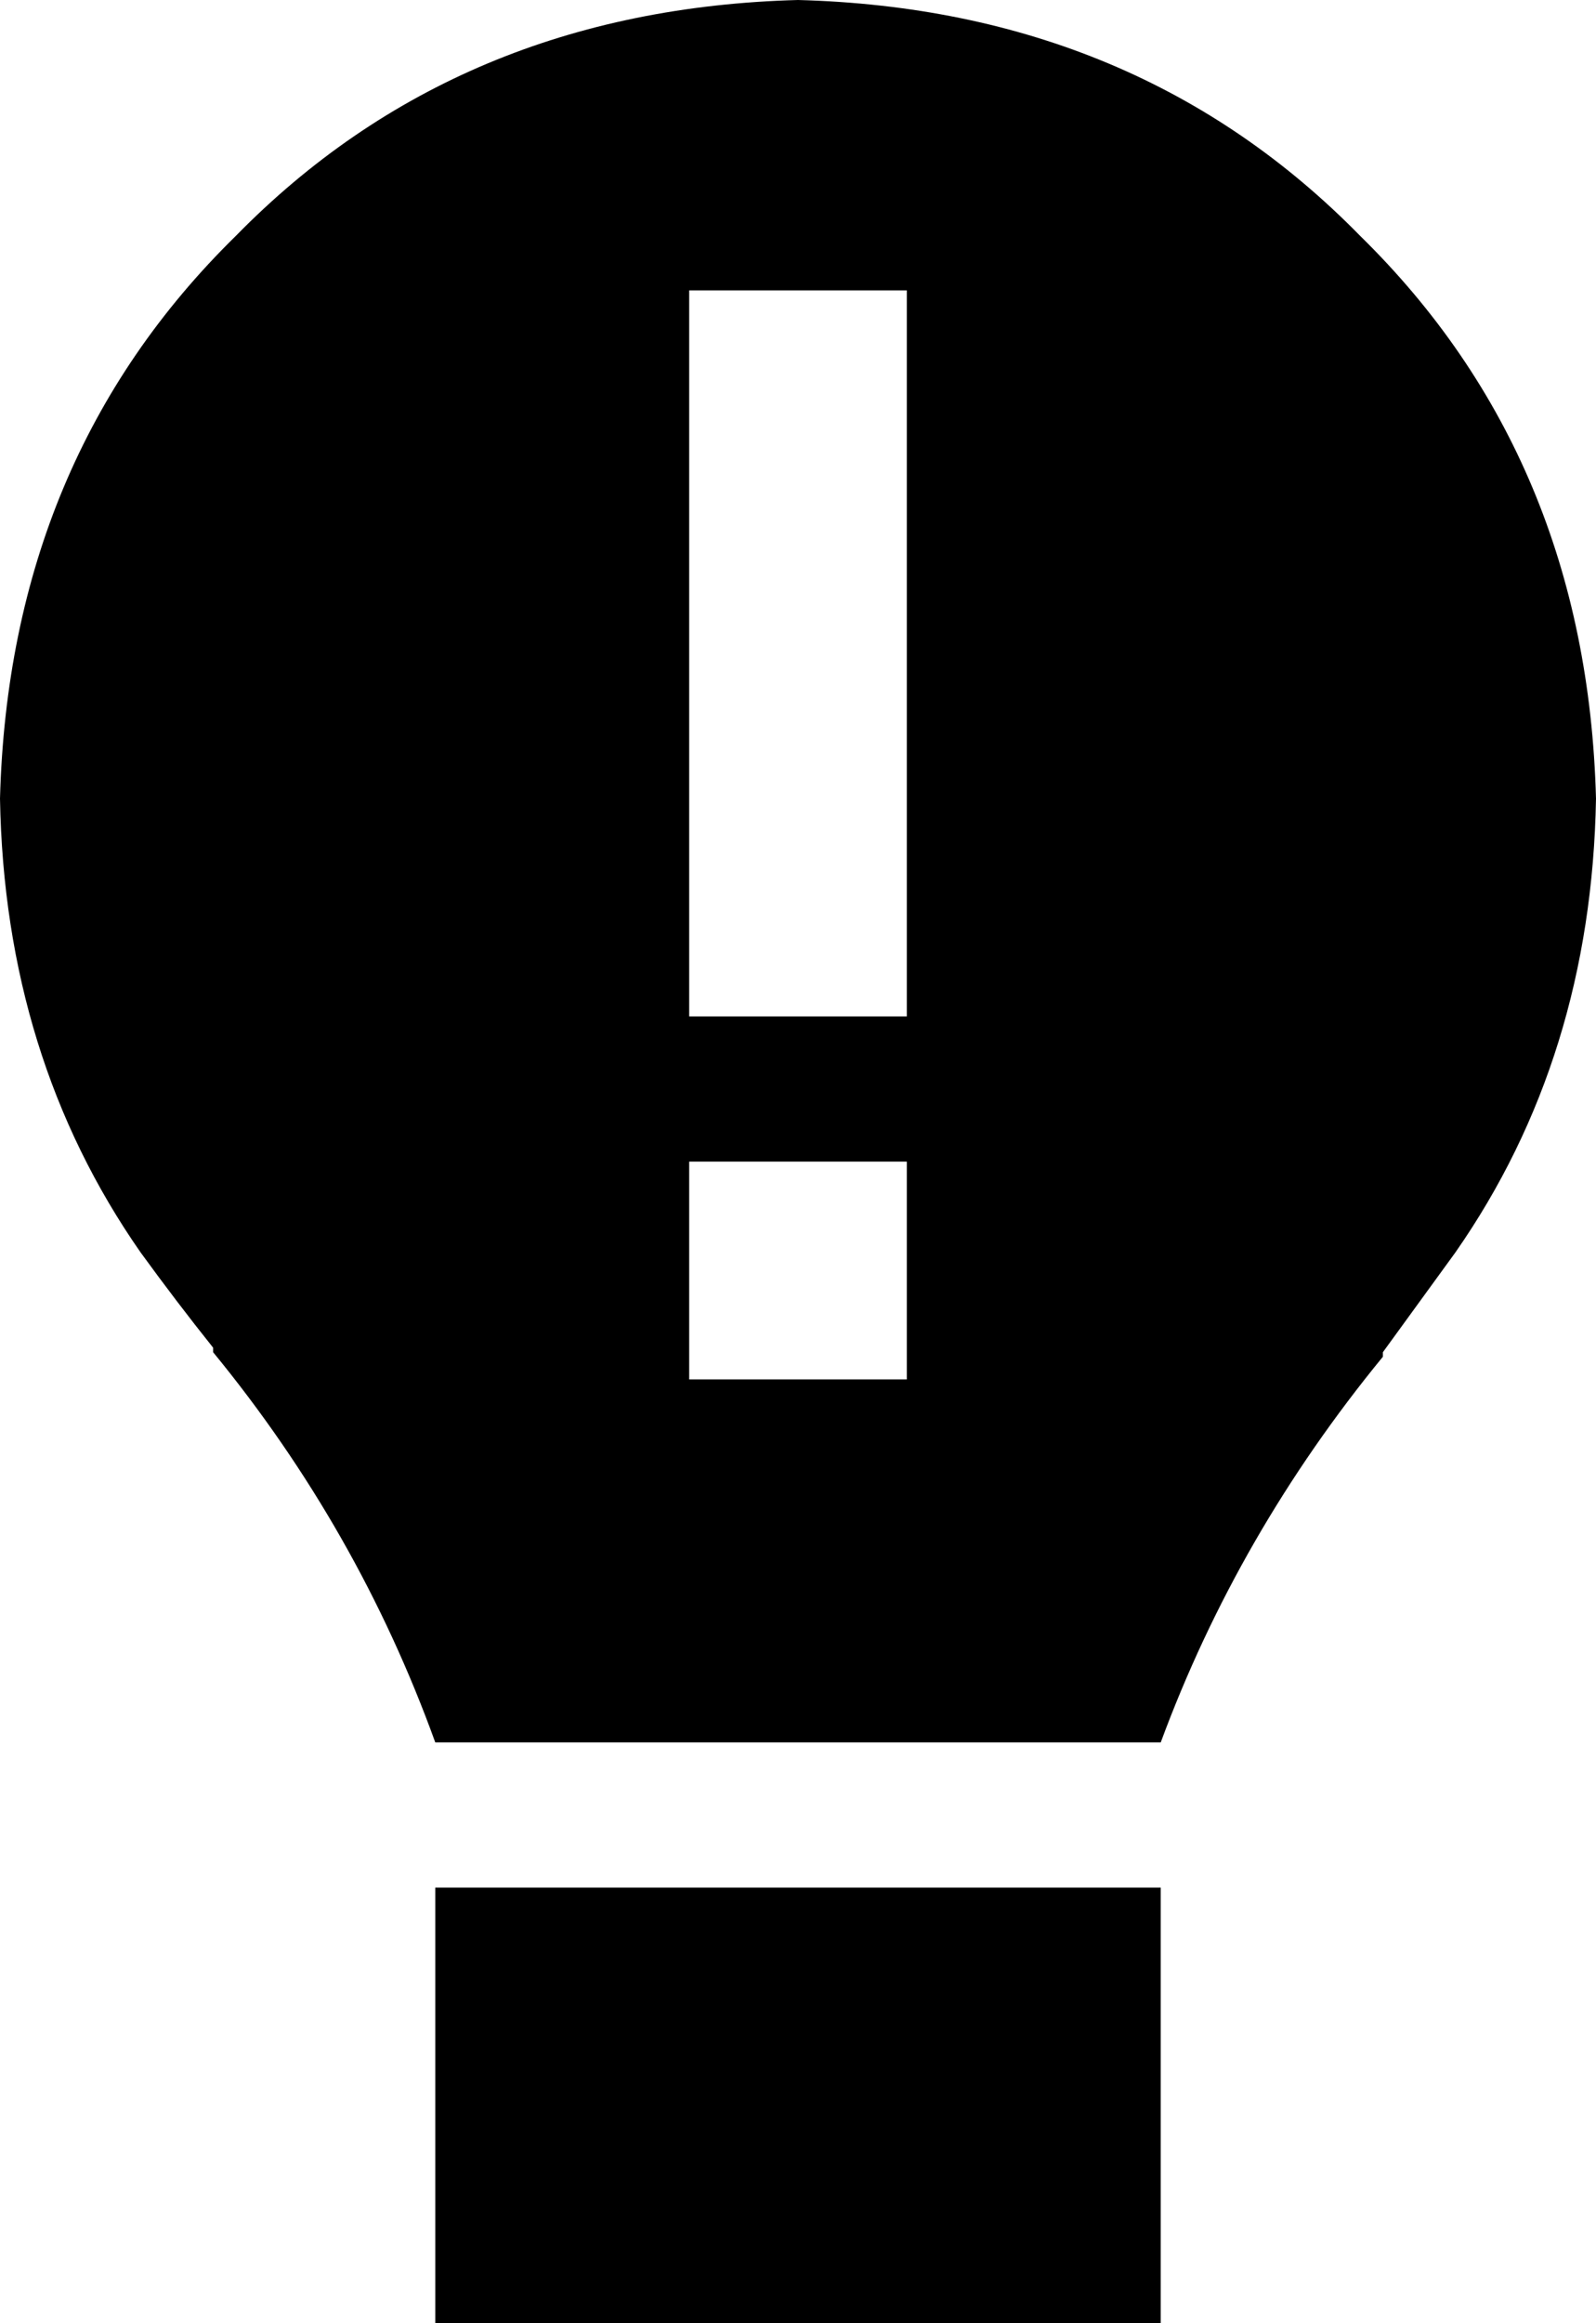 <svg xmlns="http://www.w3.org/2000/svg" viewBox="0 0 352 512">
  <path d="M 256 384 Q 273 338 305 299 L 305 299 L 305 299 Q 305 298 305 298 Q 305 298 305 298 Q 305 298 305 298 Q 313 287 321 276 Q 351 233 352 176 Q 350 101 300 52 Q 251 2 176 0 Q 101 2 52 52 Q 2 101 0 176 Q 1 233 31 276 Q 39 287 47 297 Q 47 298 47 298 Q 47 298 47 298 Q 47 298 47 298 Q 79 337 96 384 L 256 384 L 256 384 Z M 96 416 L 96 512 L 96 416 L 96 512 L 256 512 L 256 512 L 256 416 L 256 416 L 96 416 L 96 416 Z M 200 64 L 200 88 L 200 64 L 200 88 L 200 200 L 200 200 L 200 224 L 200 224 L 152 224 L 152 224 L 152 200 L 152 200 L 152 88 L 152 88 L 152 64 L 152 64 L 200 64 L 200 64 Z M 152 304 L 152 256 L 152 304 L 152 256 L 200 256 L 200 256 L 200 304 L 200 304 L 152 304 L 152 304 Z" />
</svg>